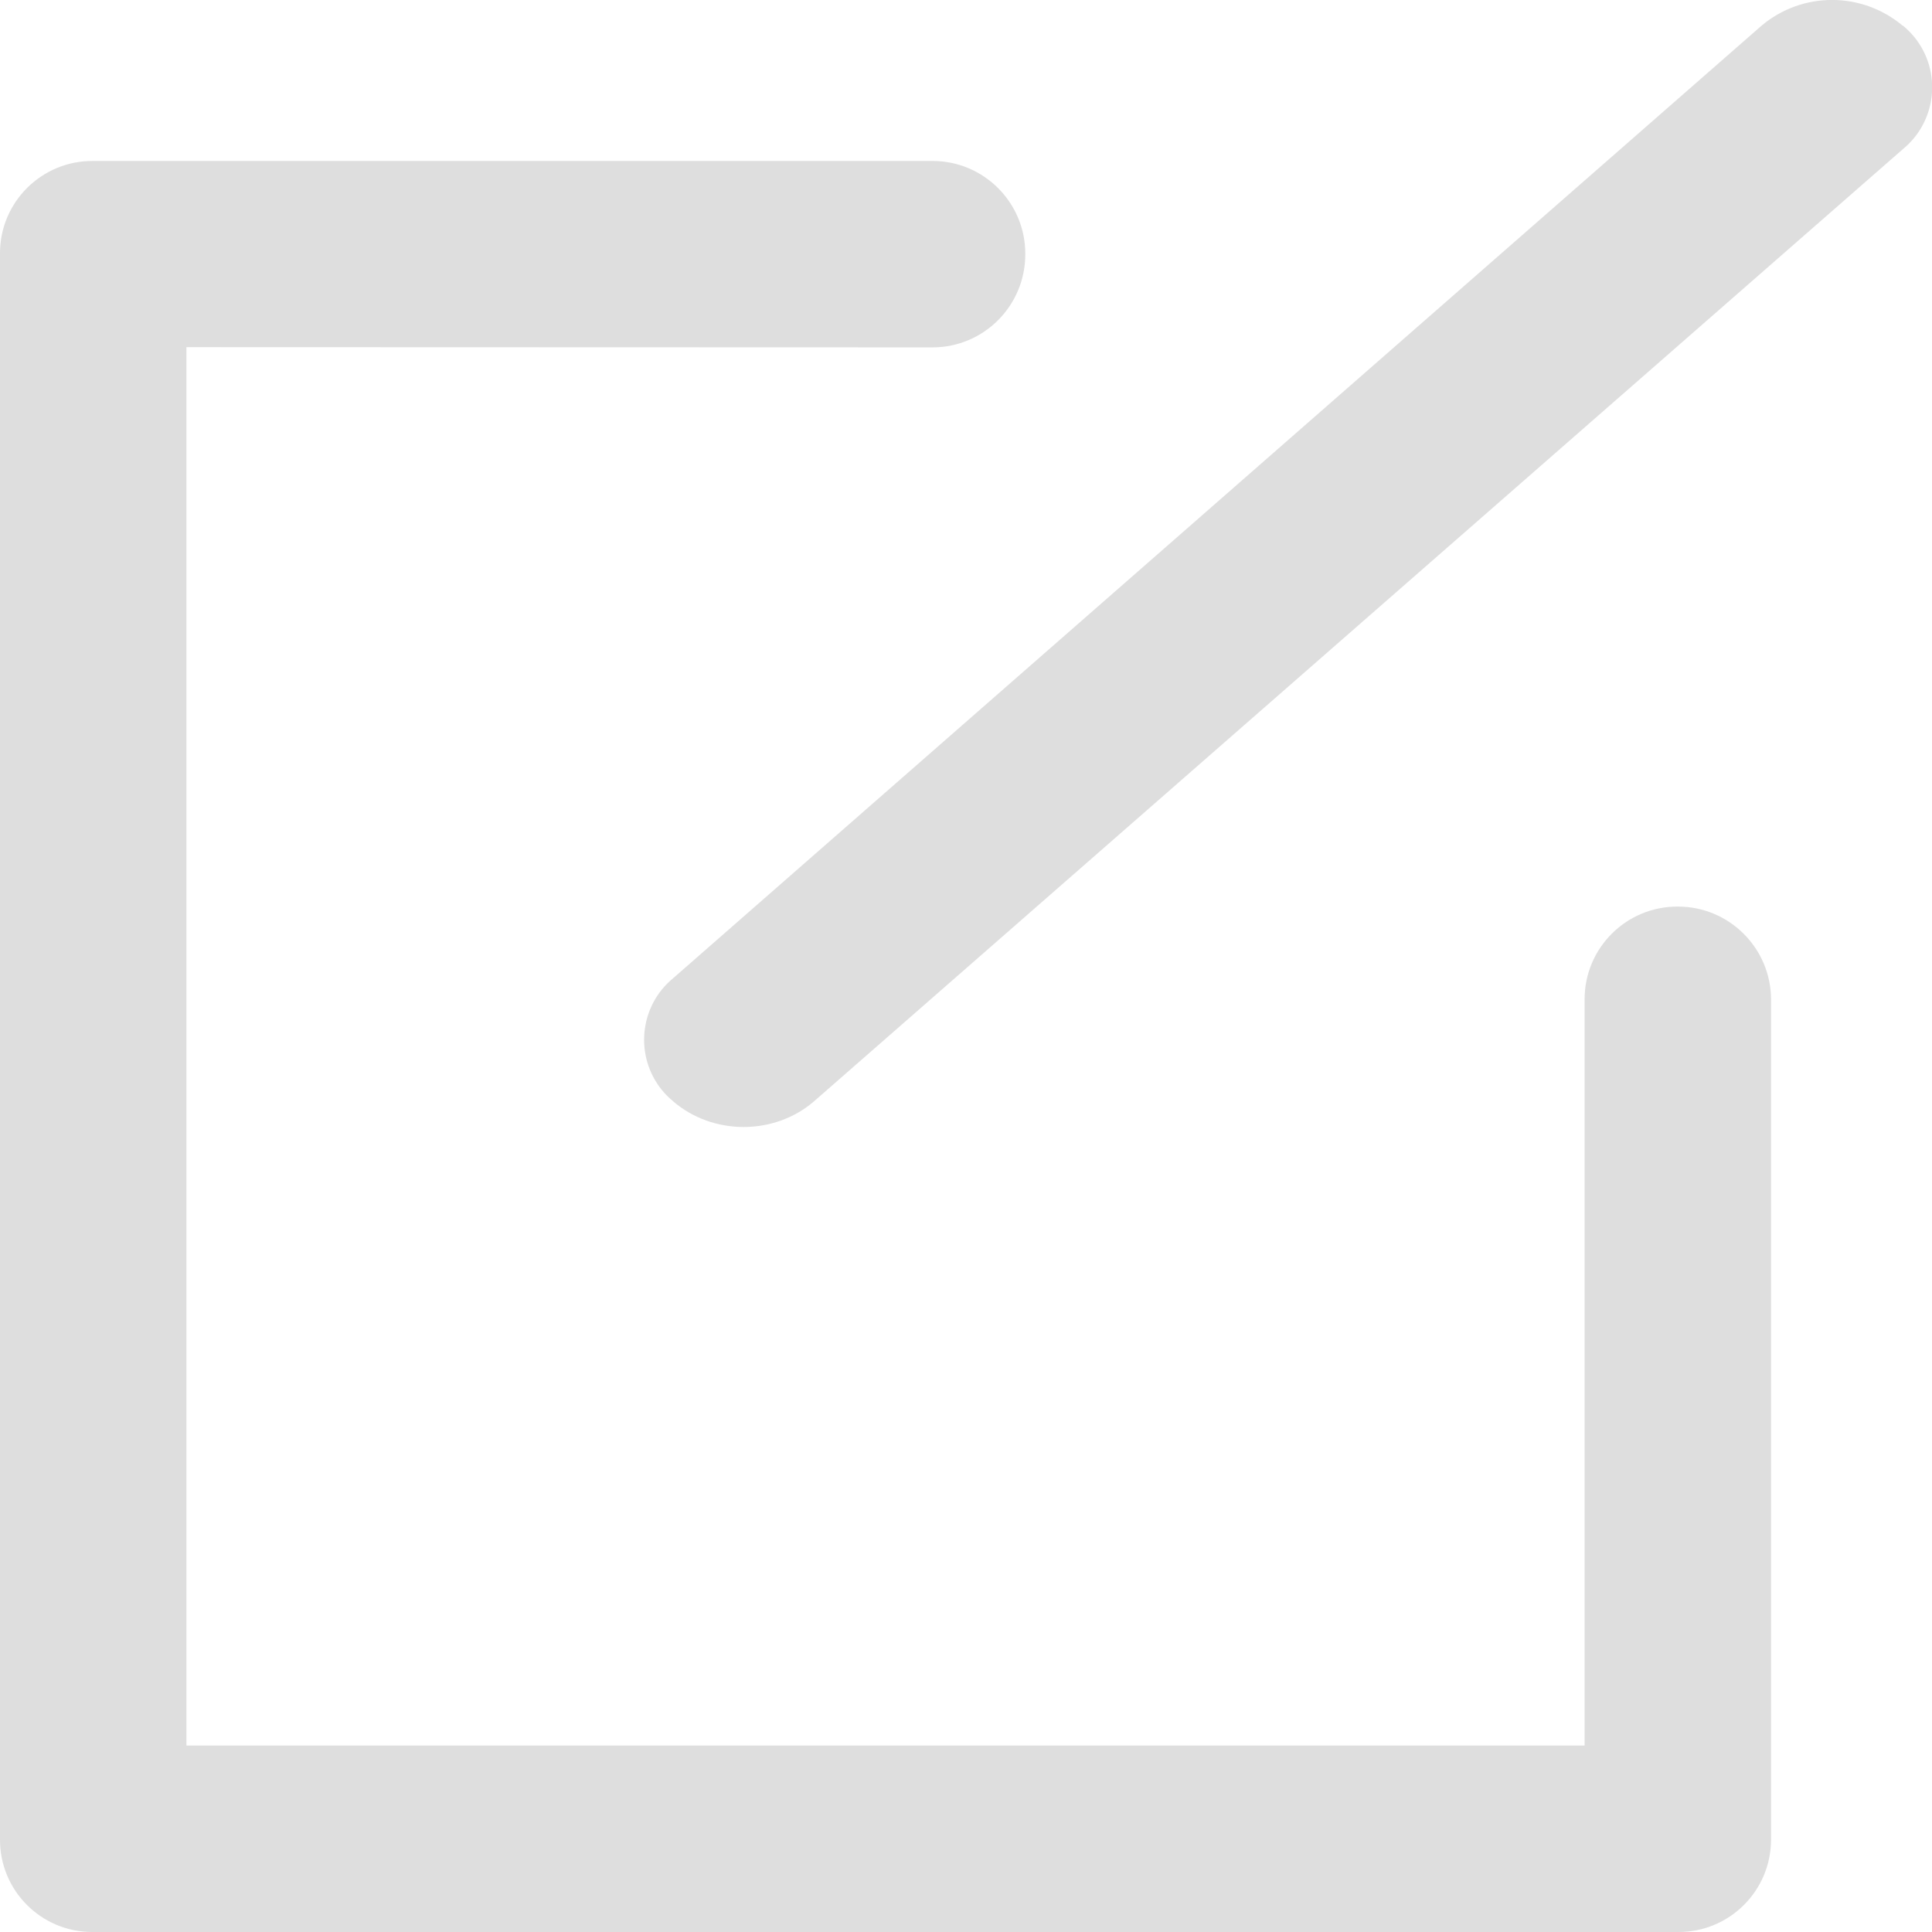 <?xml version="1.0" encoding="UTF-8"?>
<svg width="16px" height="16px" viewBox="0 0 16 16" version="1.1" xmlns="http://www.w3.org/2000/svg" xmlns:xlink="http://www.w3.org/1999/xlink">
    <title>切片</title>
    <g id="页面-1" stroke="none" stroke-width="1" fill="none" fill-rule="evenodd">
        <g id="个人中心" transform="translate(-239, -214)" fill="#DEDEDE" fill-rule="nonzero">
            <g id="编-辑" transform="translate(239, 214)">
                <path d="M5.575,9.121 C5.904,9.404 6.413,9.404 6.741,9.121 L15.759,1.235 L15.759,1.235 C16.041,1.004 16.083,0.588 15.853,0.306 C15.825,0.272 15.793,0.24 15.759,0.212 L15.755,0.211 L15.755,0.211 C15.417,-0.071 14.926,-0.071 14.589,0.212 L5.576,8.1 L5.576,8.1 C5.294,8.331 5.253,8.747 5.483,9.029 C5.511,9.063 5.542,9.094 5.576,9.121 L5.575,9.121 Z M13.895,7.508 L13.892,7.508 L13.892,7.508 C13.468,7.507 13.123,7.851 13.123,8.275 C13.123,8.276 13.123,8.276 13.123,8.277 L13.123,14.456 L1.544,14.456 L1.544,2.875 L7.723,2.877 C8.149,2.876 8.492,2.531 8.491,2.104 L8.491,2.101 L8.491,2.101 C8.491,1.677 8.147,1.333 7.723,1.333 C7.723,1.333 7.723,1.333 7.723,1.333 L0.767,1.333 L0.767,1.333 C0.345,1.332 0.002,1.672 4.05653343e-06,2.093 L4.05653343e-06,15.235 L4.05653343e-06,15.235 C-0.001,15.656 0.339,15.998 0.76,16 L13.901,16 L13.901,16 C14.324,16 14.666,15.658 14.667,15.236 L14.667,8.277 L14.667,8.277 C14.666,7.852 14.32,7.507 13.895,7.508 C13.895,7.508 13.895,7.508 13.895,7.508 L13.895,7.508 Z" id="形状"></path>
            </g>
        </g>
    </g>
</svg>